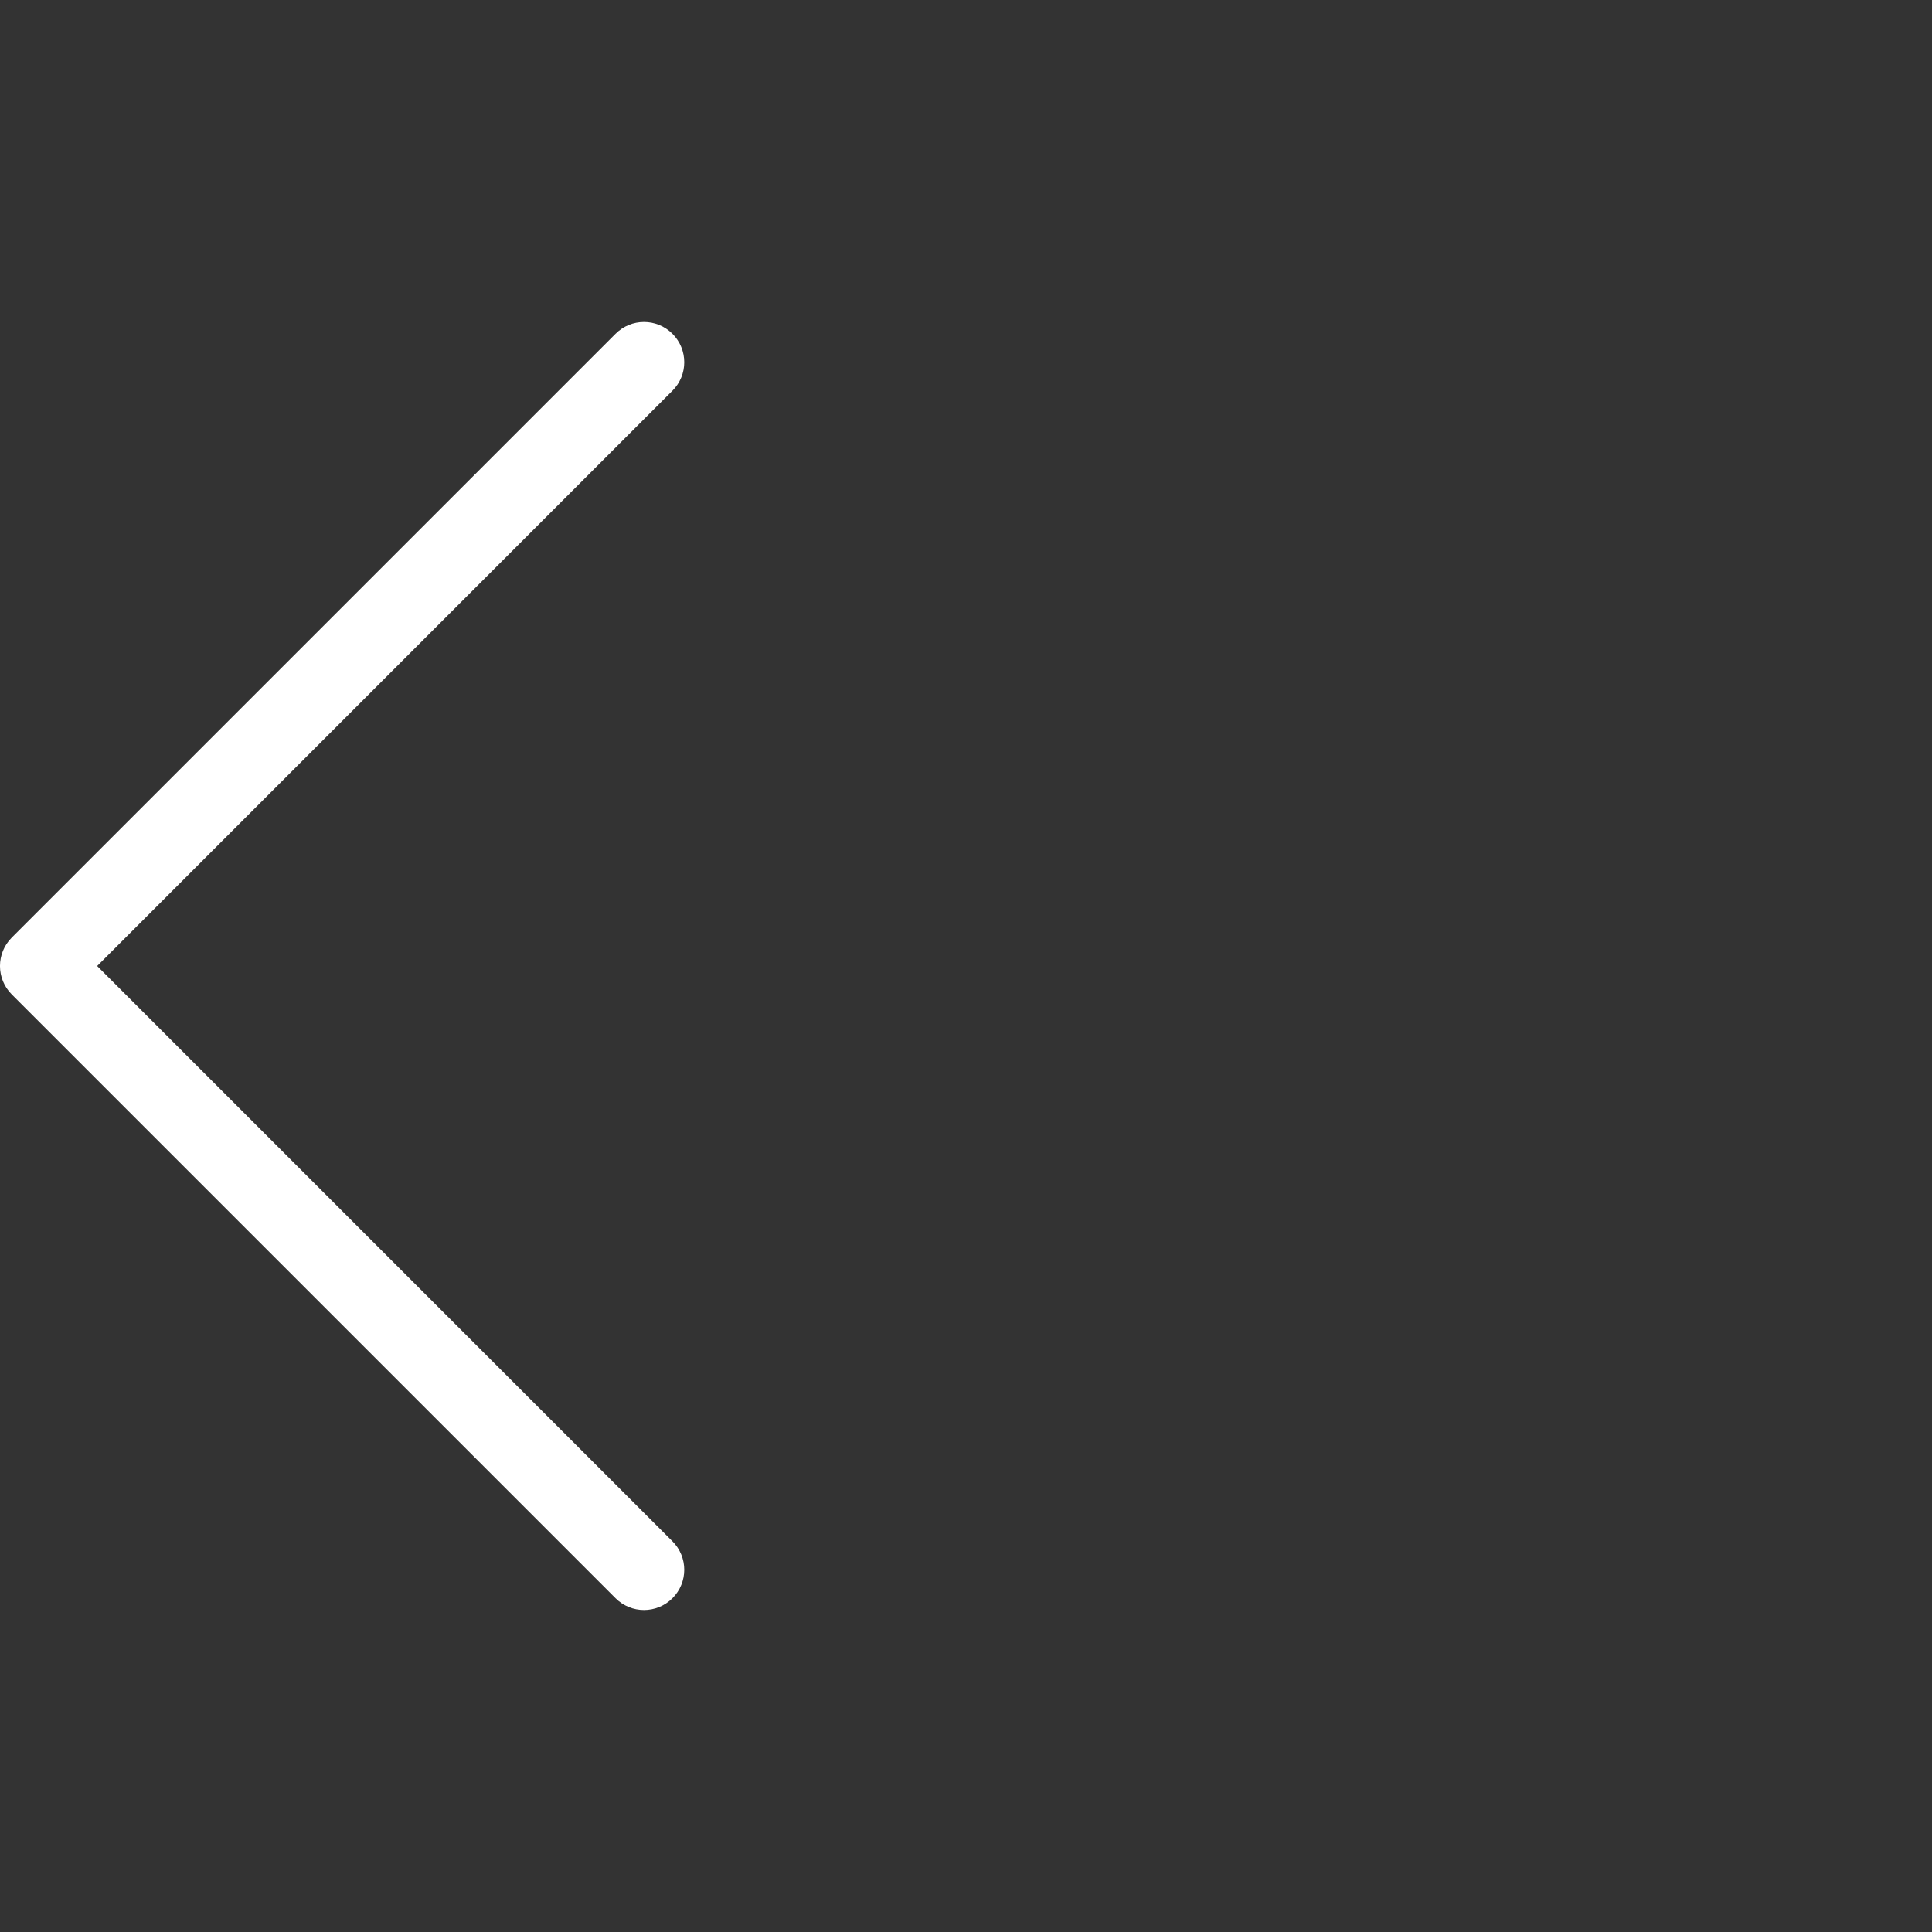 <?xml version="1.0" encoding="UTF-8" standalone="no"?>
<svg width="48px" height="48px" viewBox="0 0 48 48" version="1.1" xmlns="http://www.w3.org/2000/svg" xmlns:xlink="http://www.w3.org/1999/xlink" xmlns:sketch="http://www.bohemiancoding.com/sketch/ns">
    <rect x="0" y="0" width="48" height="48" fill="#333333" stroke="none"/>
    <!-- Generator: Sketch 3.5.1 (25234) - http://www.bohemiancoding.com/sketch -->
    <title>_assets/resources/icons/navbar/back</title>
    <desc>Created with Sketch.</desc>
    <defs></defs>
    <g id="exports" stroke="none" stroke-width="1" fill="none" fill-rule="evenodd" sketch:type="MSPage">
        <g id="navbar-icons" sketch:type="MSArtboardGroup" transform="translate(-10, -10)" fill="#FFFFFF">
            <g id="back-icon" sketch:type="MSLayerGroup" transform="translate(10, 10)">
                <path d="M16.707,39.707 C16.512,39.902 16.256,40 16,40 C15.744,40 15.488,39.902 15.293,39.707 L0.293,24.707 C-0.098,24.316 -0.098,23.684 0.293,23.293 L15.293,8.293 C15.684,7.902 16.316,7.902 16.707,8.293 C17.098,8.684 17.098,9.316 16.707,9.707 L2.414,24 L16.707,38.293 C17.098,38.684 17.098,39.317 16.707,39.707 L16.707,39.707 L16.707,39.707 Z" id="Arrow-Left" sketch:type="MSShapeGroup"></path>
            </g>
        </g>
    </g>
</svg>